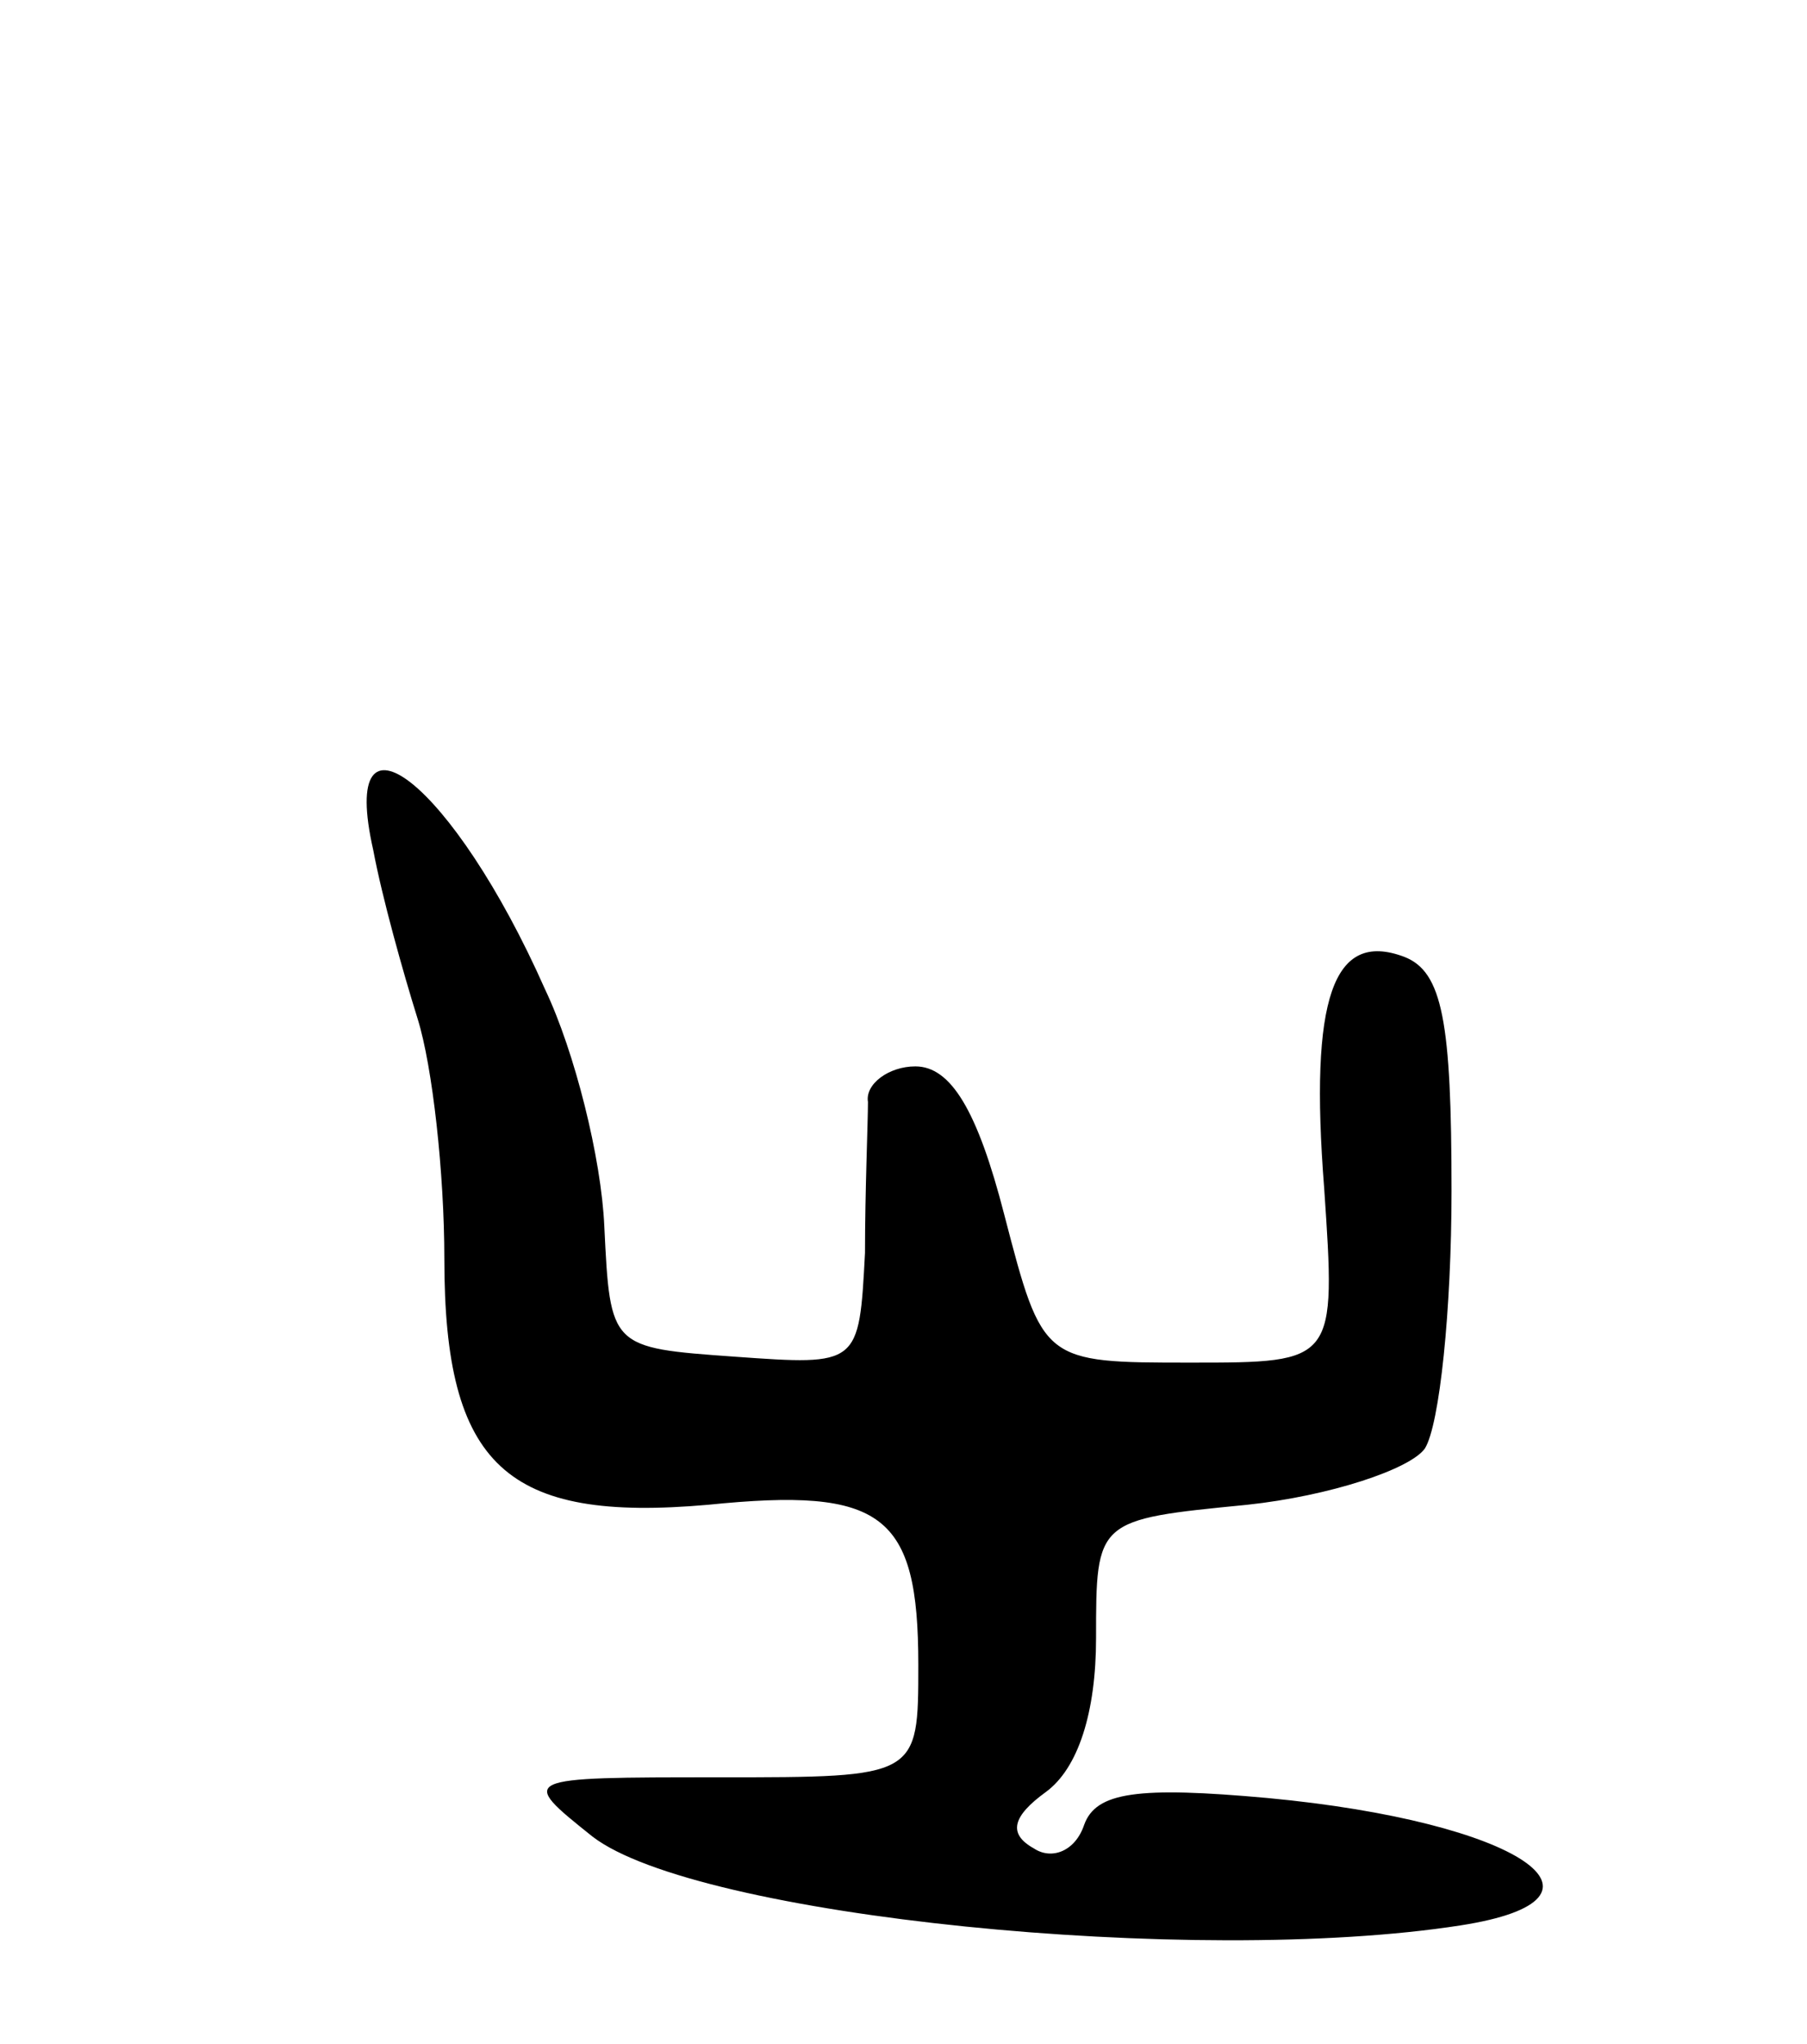 <svg version="1.0" xmlns="http://www.w3.org/2000/svg"
 width="61pt" height="69pt" viewBox="0 0 61 69"
 preserveAspectRatio="xMidYMid meet">
<g transform="translate(0,69) scale(0.1,-0.1)"
fill="#000000" stroke="none">
<path d="M126 403 c3 -16 10 -41 15 -57 5 -16 9 -52 9 -81 0 -70 21 -89 89
-83 59 6 71 -3 71 -54 0 -38 0 -38 -67 -38 -68 0 -68 0 -43 -20 35 -27 203
-44 293 -30 58 9 20 35 -65 43 -44 4 -58 2 -62 -9 -3 -9 -11 -12 -17 -8 -9 5
-7 11 4 19 11 8 17 27 17 52 0 40 0 40 51 45 28 3 55 12 60 19 5 8 9 47 9 87
0 57 -3 74 -16 79 -24 9 -32 -14 -27 -78 4 -59 4 -59 -45 -59 -50 0 -50 0 -63
50 -9 35 -18 50 -30 50 -9 0 -17 -6 -16 -12 0 -7 -1 -30 -1 -51 -2 -38 -2 -38
-44 -35 -42 3 -42 3 -44 44 -1 23 -10 59 -20 80 -31 70 -70 100 -58 47z"/>
</g>
</svg>
